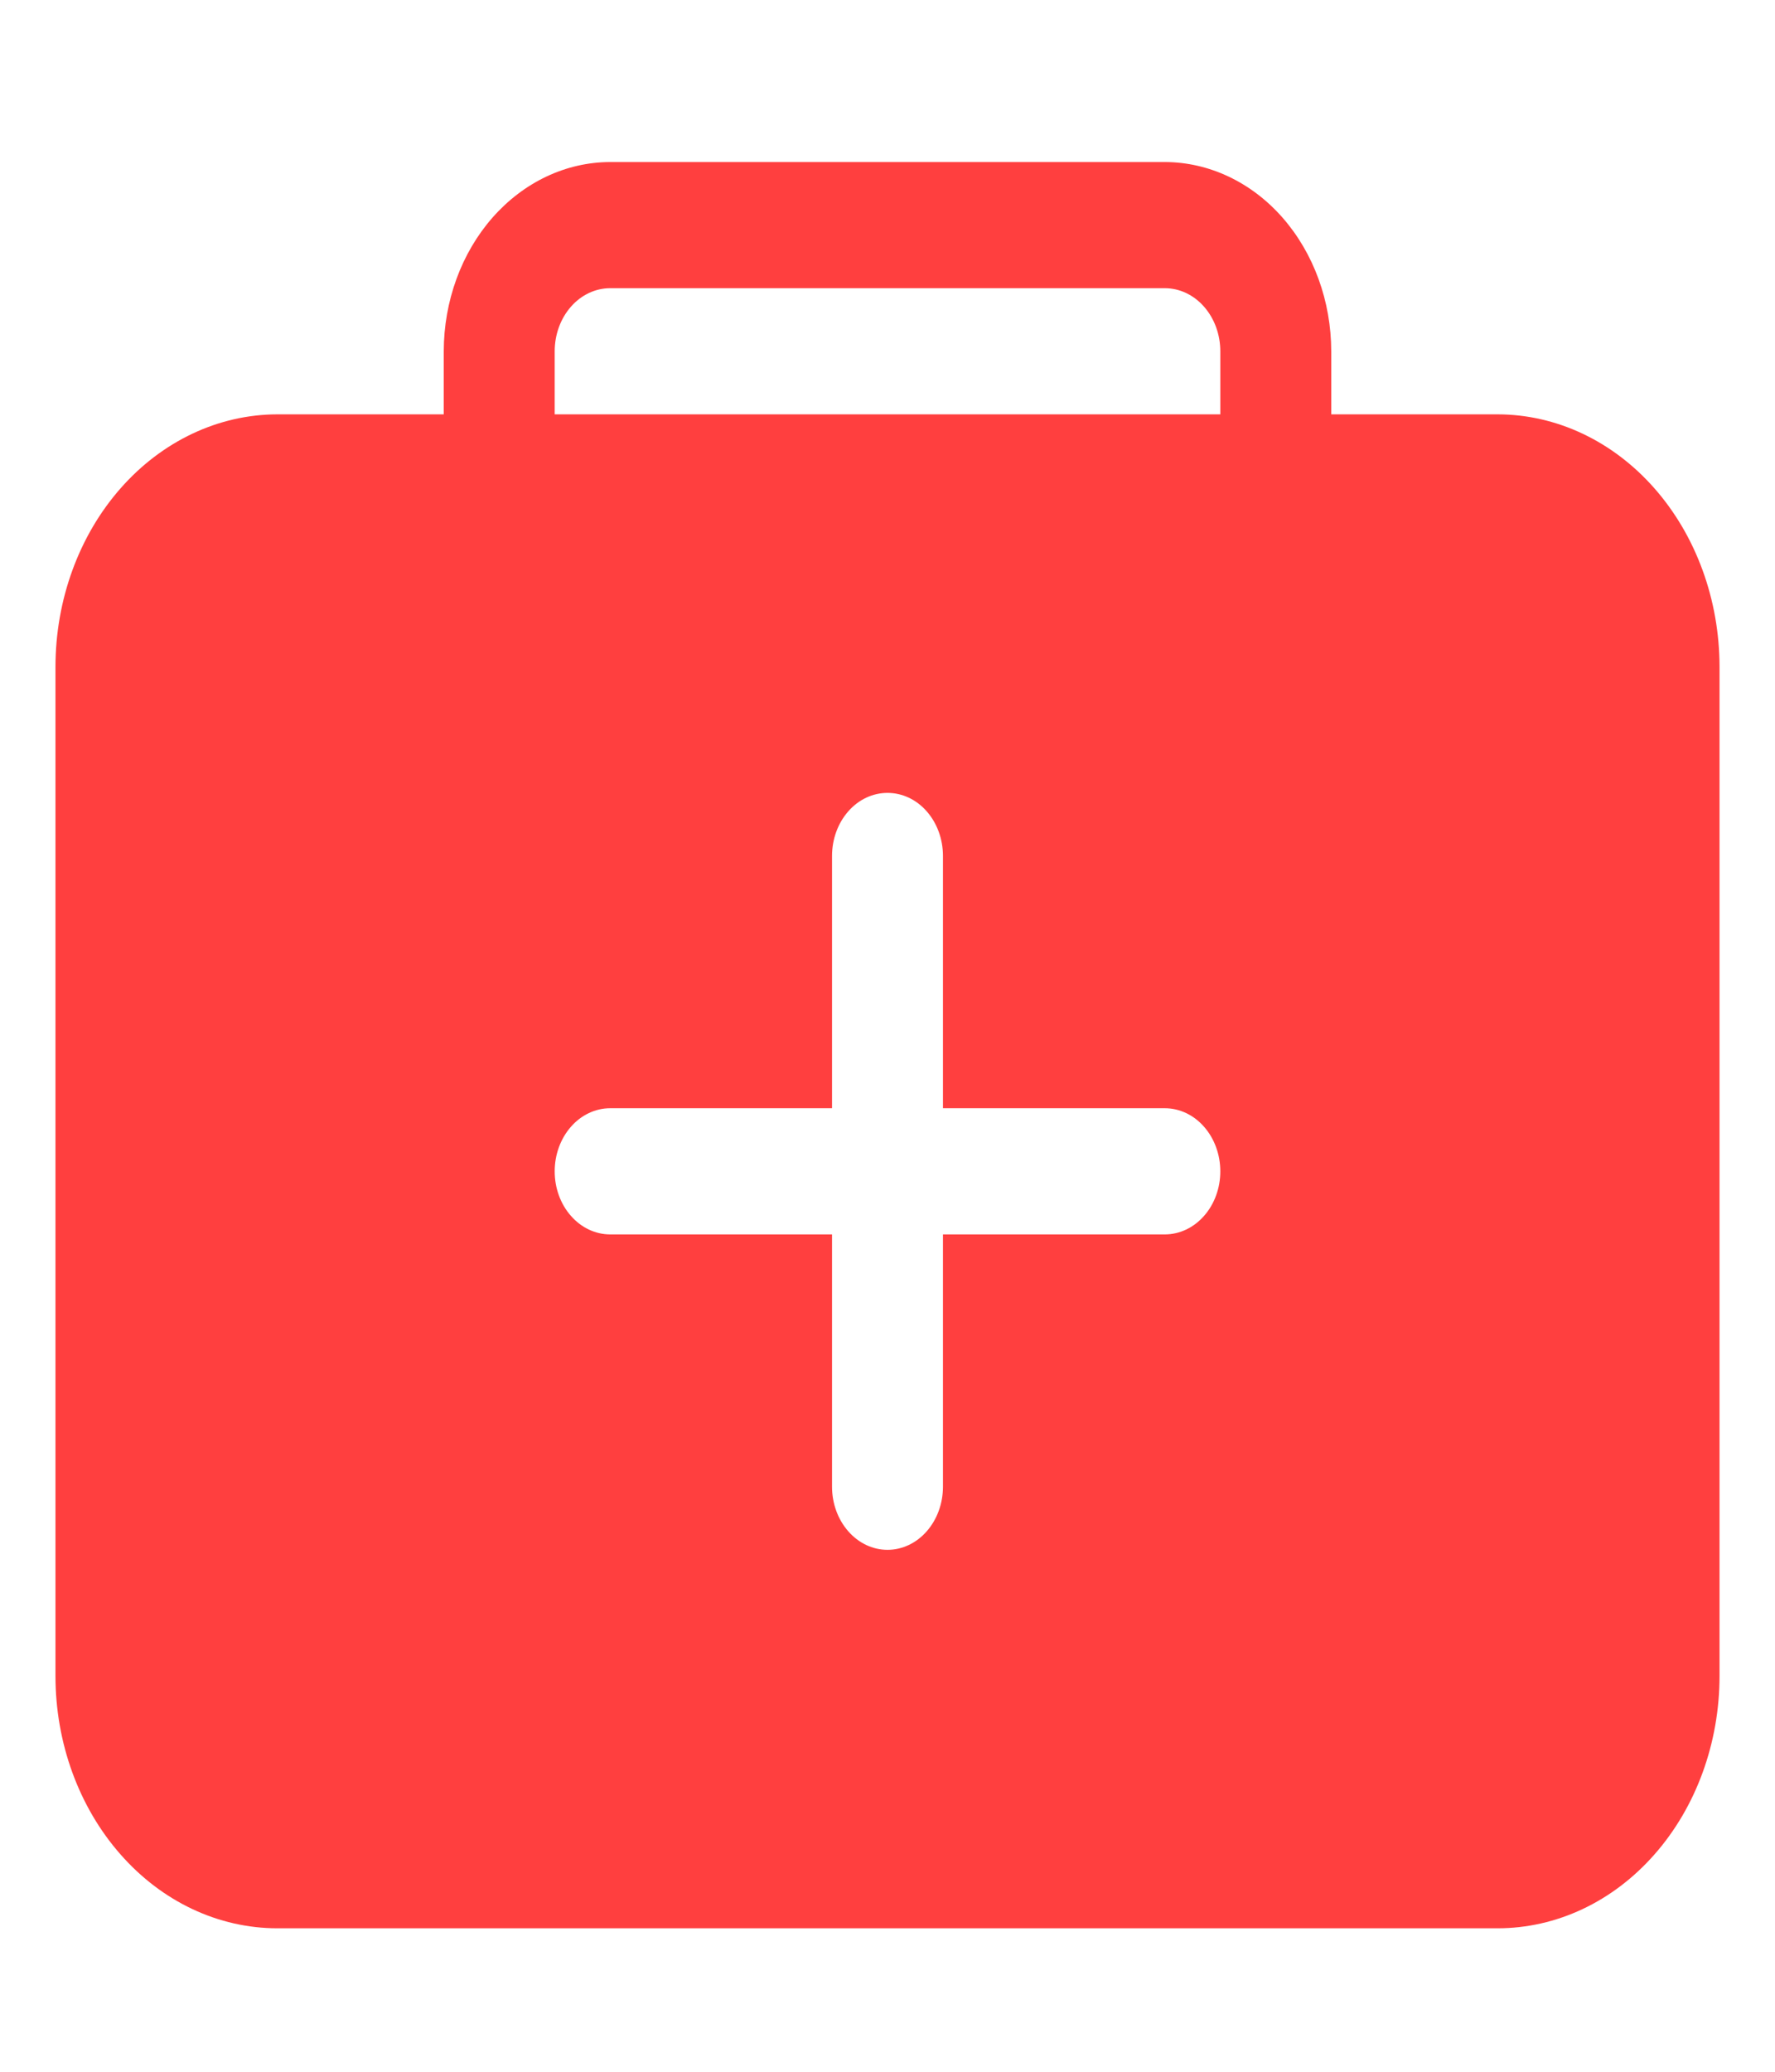 <svg width="24" height="28" viewBox="0 0 24 28" fill="none" xmlns="http://www.w3.org/2000/svg">
<path d="M20.25 5.6H18V4.748C17.999 4.07 17.762 3.42 17.34 2.94C16.919 2.461 16.346 2.191 15.75 2.19H8.25C7.653 2.191 7.082 2.461 6.66 2.94C6.238 3.42 6.001 4.07 6 4.748V5.6H3.75C2.955 5.601 2.192 5.961 1.63 6.6C1.067 7.24 0.751 8.106 0.75 9.011V22.651C0.75 23.555 1.066 24.423 1.629 25.062C2.191 25.702 2.954 26.061 3.75 26.061H20.25C21.046 26.061 21.809 25.702 22.371 25.062C22.934 24.423 23.25 23.555 23.25 22.651V9.011C23.249 8.106 22.933 7.24 22.37 6.6C21.808 5.961 21.045 5.601 20.25 5.6ZM15.75 16.683H12.75V20.093C12.75 20.319 12.671 20.536 12.53 20.696C12.39 20.856 12.199 20.946 12 20.946C11.801 20.946 11.61 20.856 11.47 20.696C11.329 20.536 11.25 20.319 11.25 20.093V16.683H8.25C8.051 16.683 7.86 16.593 7.72 16.433C7.579 16.274 7.5 16.057 7.5 15.831C7.5 15.605 7.579 15.388 7.72 15.228C7.86 15.068 8.051 14.978 8.25 14.978H11.25V11.568C11.25 11.342 11.329 11.125 11.47 10.965C11.61 10.805 11.801 10.716 12 10.716C12.199 10.716 12.39 10.805 12.53 10.965C12.671 11.125 12.75 11.342 12.75 11.568V14.978H15.75C15.949 14.978 16.14 15.068 16.28 15.228C16.421 15.388 16.5 15.605 16.5 15.831C16.5 16.057 16.421 16.274 16.28 16.433C16.14 16.593 15.949 16.683 15.75 16.683ZM16.5 5.6H7.5V4.748C7.5 4.522 7.579 4.305 7.72 4.145C7.86 3.985 8.051 3.895 8.25 3.895H15.75C15.949 3.895 16.14 3.985 16.28 4.145C16.421 4.305 16.5 4.522 16.5 4.748V5.6Z" fill="#FF3F3F"/>
</svg>
